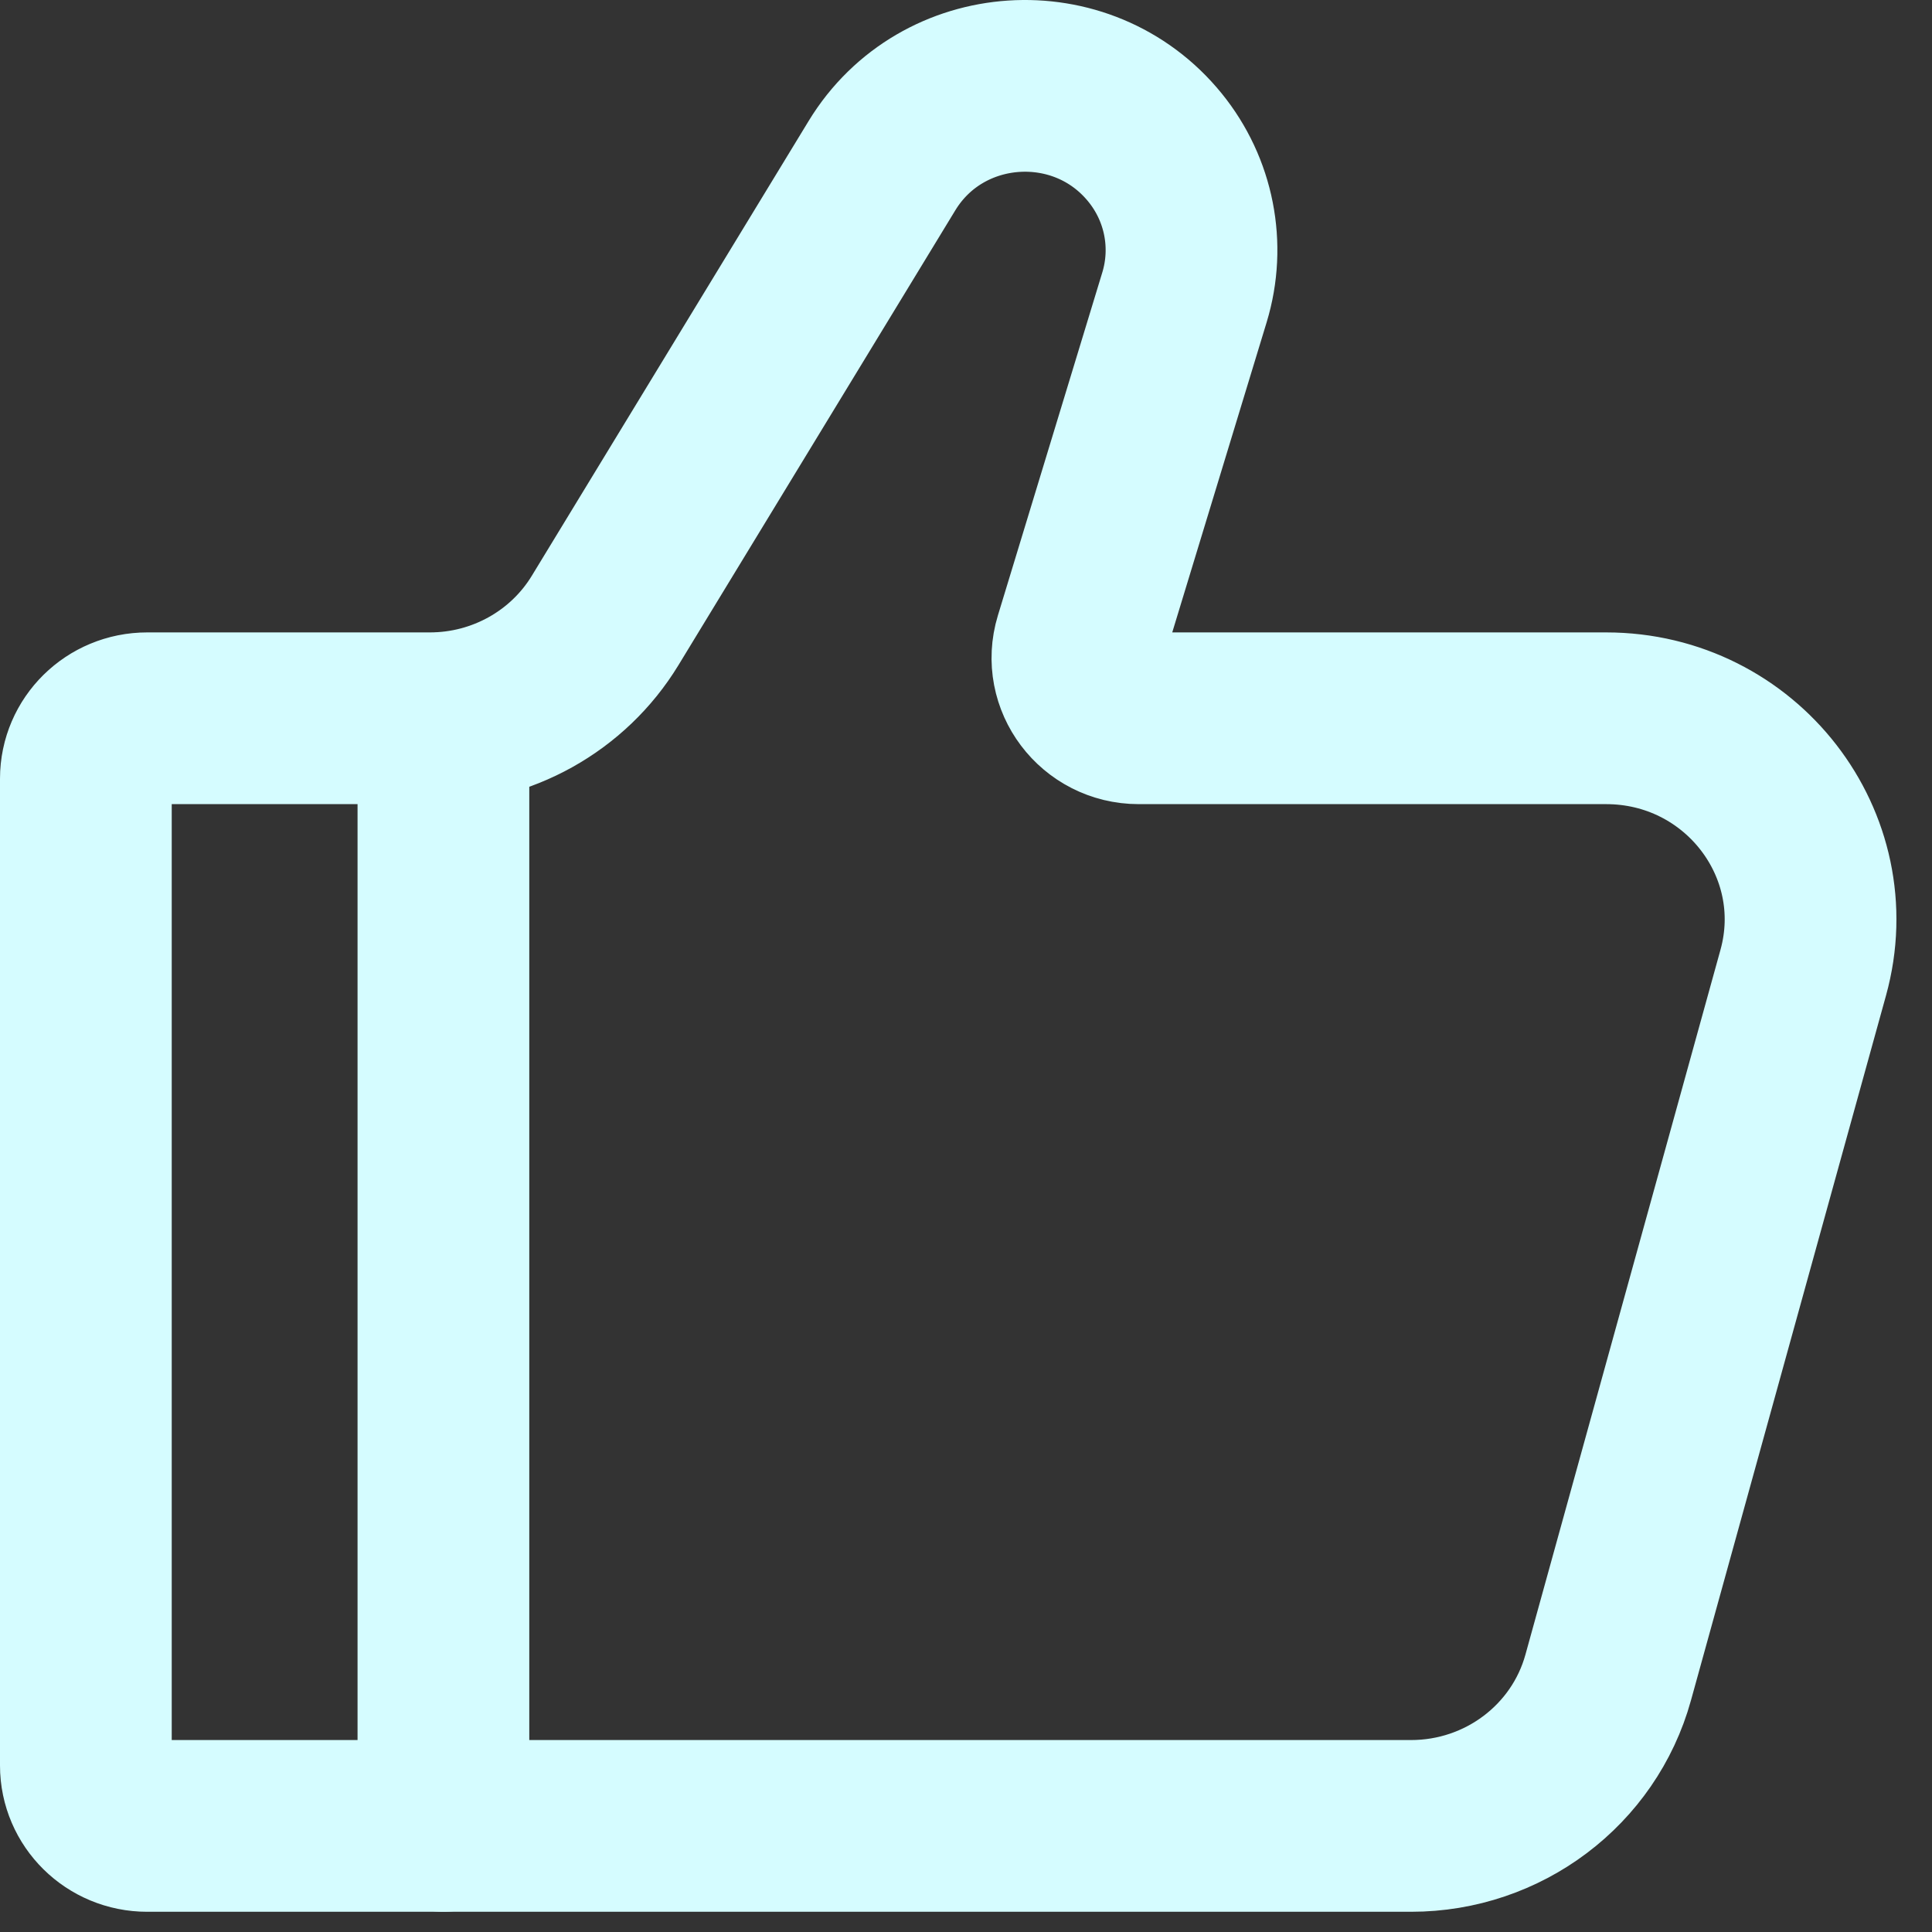 <svg width="45" height="45" viewBox="0 0 45 45" fill="none" xmlns="http://www.w3.org/2000/svg">
<rect x="0" y="0" width="45" height="45" fill="#333333" stroke="none"/>
<path d="M32.867 42.529H3.428C2.639 42.529 2 41.899 2 41.122V18.137C2 17.36 2.639 16.73 3.428 16.73H10.013C11.685 16.73 13.234 15.865 14.094 14.453L20.543 3.858C21.935 1.571 25.212 1.354 26.902 3.436C27.699 4.417 27.955 5.721 27.589 6.925L25.156 14.918C24.881 15.821 25.567 16.73 26.524 16.73H37.41C40.548 16.73 42.827 19.671 42.001 22.655L37.458 39.072C36.894 41.113 35.013 42.529 32.867 42.529Z" stroke="#D5FCFF" stroke-width="4" stroke-linecap="round"/>
<path d="M10.328 42.529V16.73" stroke="#D5FCFF" stroke-width="4" stroke-linecap="round" stroke-linejoin="round"/>
</svg>
